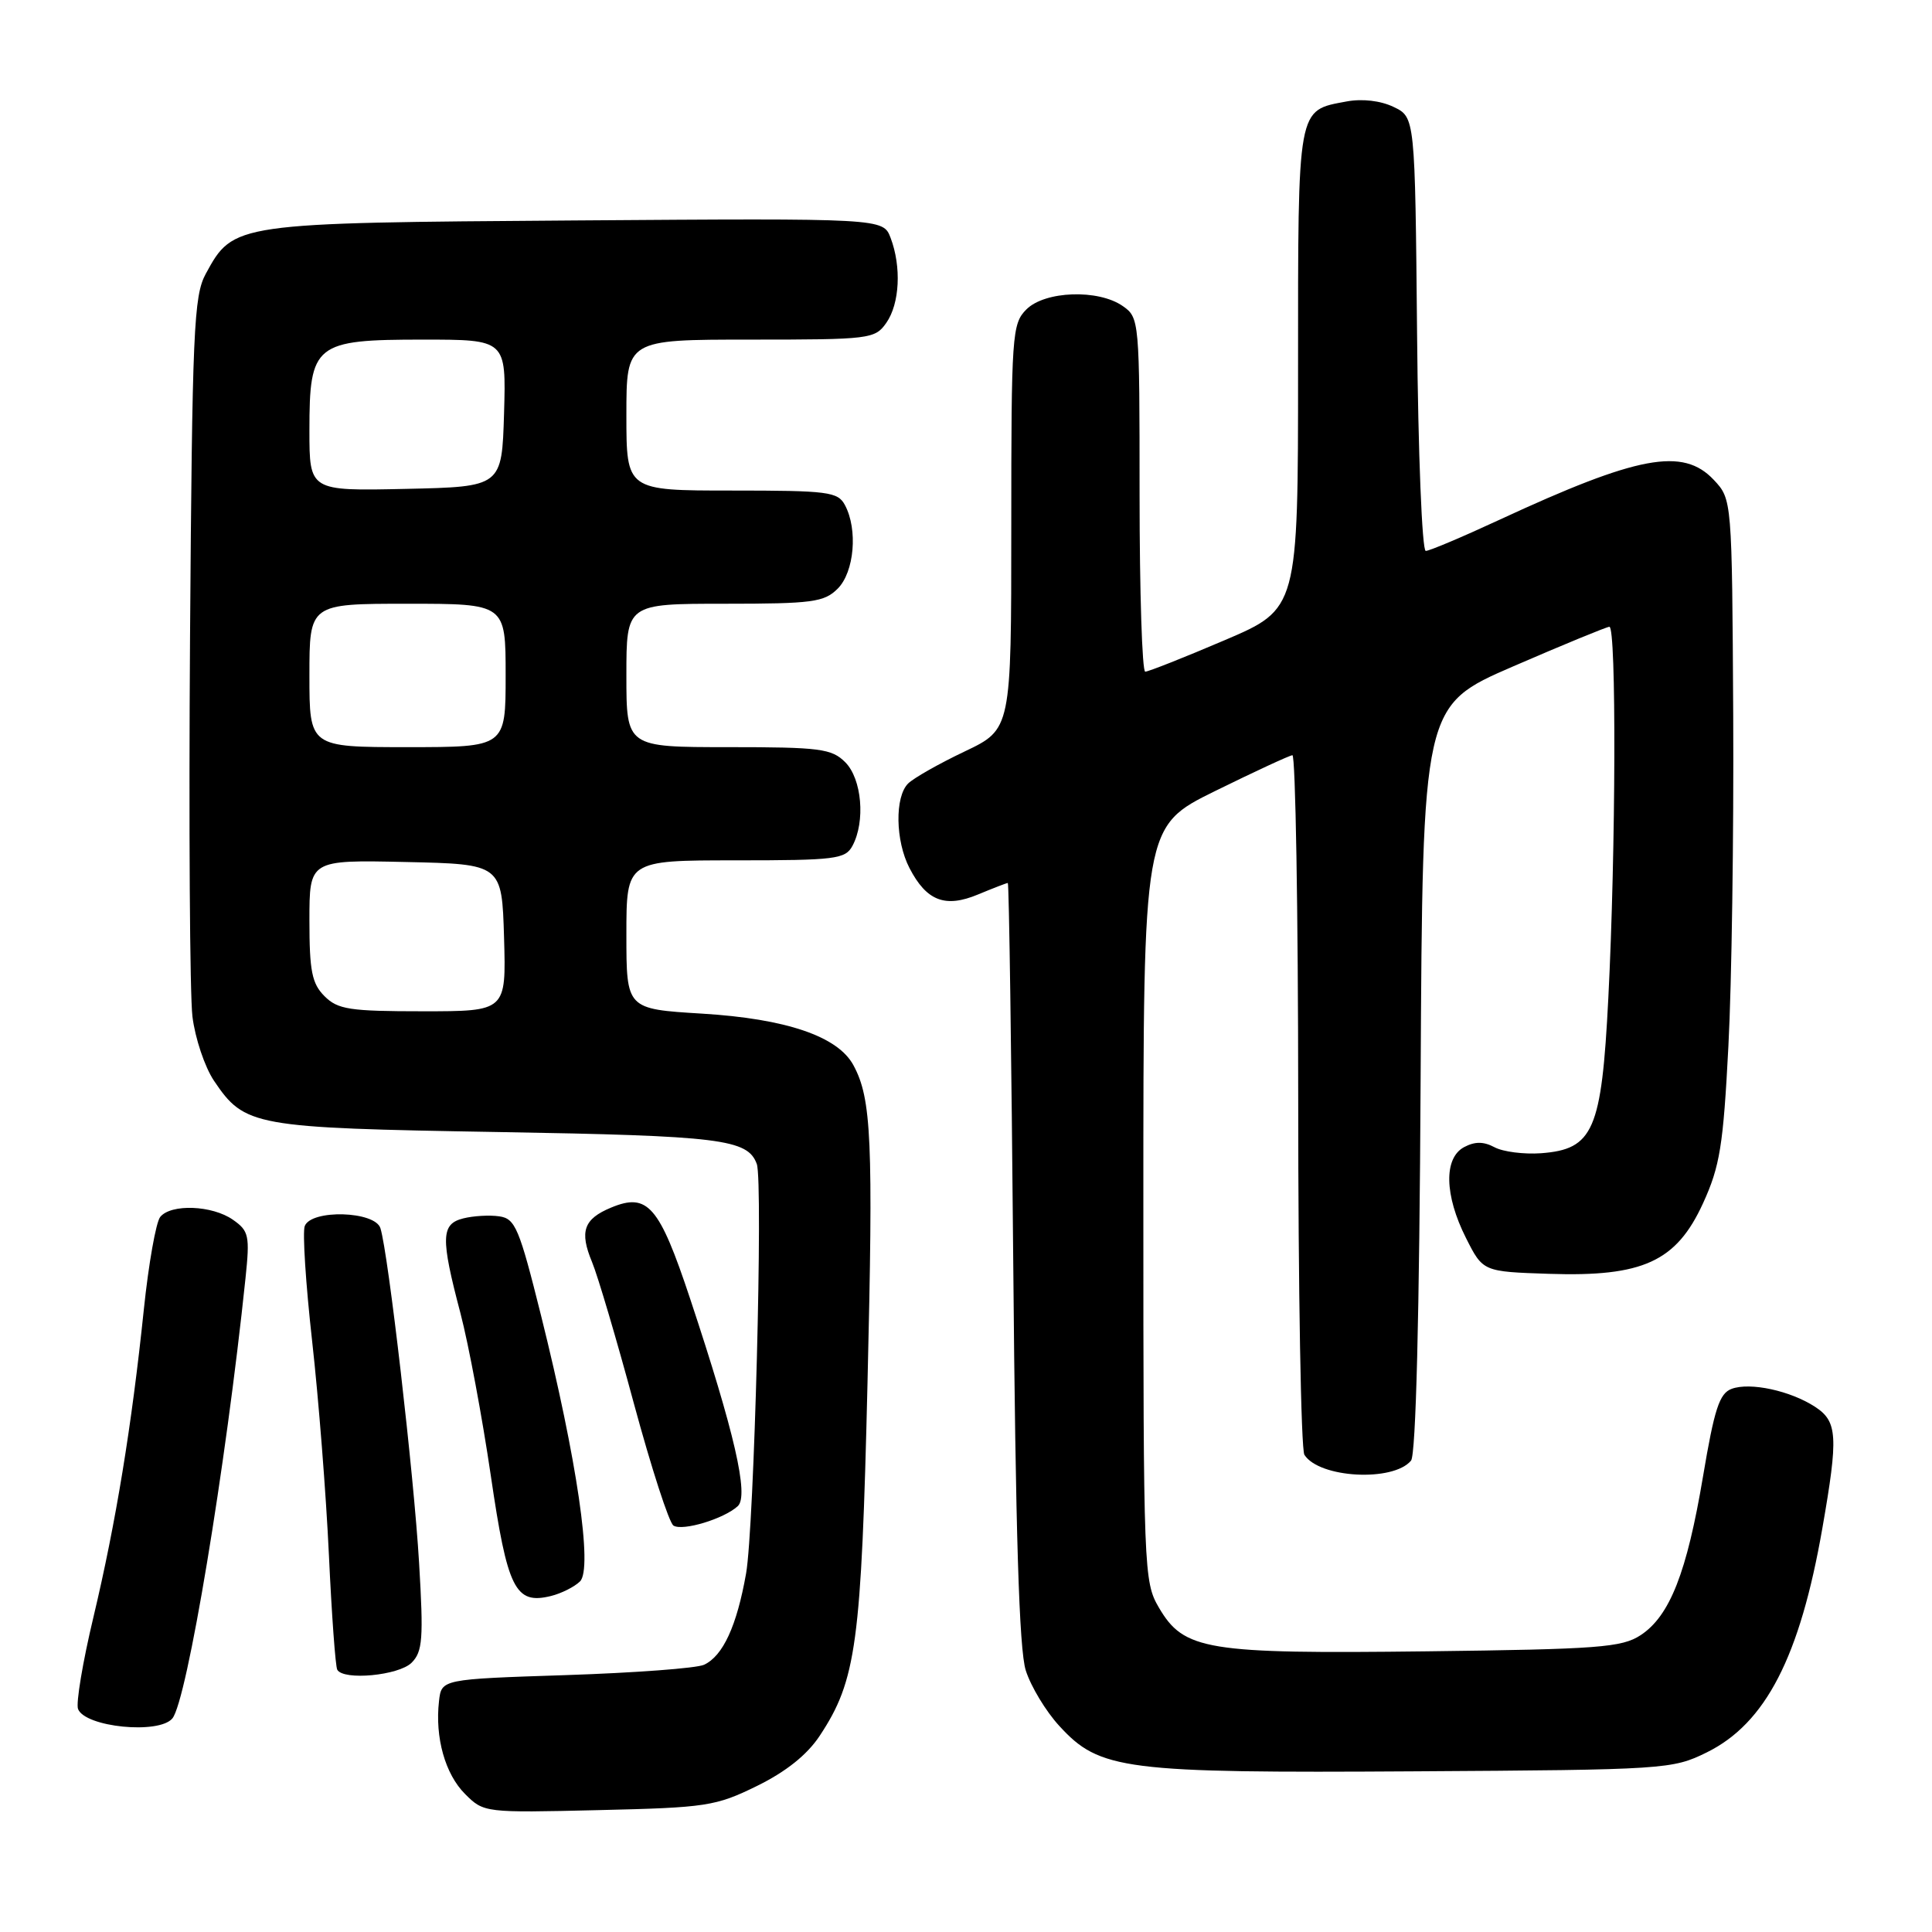 <?xml version="1.0" encoding="UTF-8" standalone="no"?>
<!DOCTYPE svg PUBLIC "-//W3C//DTD SVG 1.1//EN" "http://www.w3.org/Graphics/SVG/1.1/DTD/svg11.dtd" >
<svg xmlns="http://www.w3.org/2000/svg" xmlns:xlink="http://www.w3.org/1999/xlink" version="1.1" viewBox="0 0 256 256">
 <g >
 <path fill="currentColor"
d=" M 100.30 236.65 C 104.15 234.76 106.95 232.52 108.61 230.01 C 113.48 222.65 114.13 217.83 114.95 183.22 C 115.72 151.03 115.48 145.59 113.09 141.16 C 111.03 137.32 104.18 134.99 93.01 134.31 C 83.00 133.70 83.00 133.70 83.00 123.85 C 83.00 114.00 83.00 114.00 97.46 114.00 C 110.74 114.00 112.01 113.84 112.96 112.07 C 114.69 108.84 114.20 103.20 112.00 101.00 C 110.20 99.20 108.67 99.00 96.50 99.00 C 83.00 99.00 83.00 99.00 83.00 89.50 C 83.00 80.00 83.00 80.00 96.00 80.00 C 107.67 80.00 109.21 79.79 111.00 78.00 C 113.20 75.80 113.69 70.16 111.96 66.93 C 111.02 65.16 109.75 65.00 96.96 65.00 C 83.00 65.00 83.00 65.00 83.00 55.00 C 83.00 45.00 83.00 45.00 99.44 45.00 C 115.30 45.00 115.94 44.92 117.44 42.78 C 119.22 40.24 119.46 35.35 118.01 31.52 C 117.02 28.92 117.02 28.92 76.26 29.21 C 30.99 29.53 30.94 29.54 27.27 36.27 C 25.67 39.20 25.47 43.73 25.18 84.50 C 25.01 109.25 25.15 131.84 25.50 134.70 C 25.85 137.56 27.13 141.38 28.35 143.20 C 32.43 149.25 33.52 149.45 66.00 150.00 C 95.52 150.50 99.08 150.94 100.28 154.24 C 101.13 156.57 99.93 202.43 98.86 208.49 C 97.63 215.45 95.80 219.42 93.29 220.59 C 92.30 221.05 84.08 221.66 75.00 221.96 C 58.50 222.50 58.50 222.50 58.17 225.41 C 57.62 230.22 58.98 235.08 61.63 237.72 C 64.10 240.19 64.23 240.21 79.31 239.85 C 93.61 239.52 94.84 239.33 100.30 236.65 Z  M 226.14 232.21 C 233.96 228.36 238.50 219.56 241.48 202.45 C 243.60 190.32 243.48 188.36 240.52 186.42 C 237.25 184.28 231.90 183.12 229.45 184.03 C 227.83 184.63 227.16 186.70 225.66 195.63 C 223.52 208.36 221.26 214.13 217.39 216.67 C 214.90 218.30 211.82 218.53 189.05 218.81 C 159.80 219.16 156.88 218.68 153.55 213.00 C 151.56 209.60 151.50 208.11 151.50 159.50 C 151.50 109.50 151.50 109.50 161.00 104.82 C 166.22 102.25 170.84 100.11 171.25 100.07 C 171.66 100.03 172.01 120.59 172.02 145.75 C 172.02 170.91 172.39 192.07 172.84 192.77 C 174.80 195.86 184.60 196.39 186.97 193.54 C 187.61 192.76 188.08 174.41 188.24 142.91 C 188.50 93.50 188.50 93.50 200.50 88.30 C 207.10 85.44 212.84 83.08 213.25 83.05 C 214.19 82.99 214.11 112.66 213.11 132.27 C 212.22 149.79 211.14 152.29 204.19 152.81 C 201.93 152.97 199.16 152.62 198.04 152.02 C 196.58 151.24 195.43 151.24 194.00 152.00 C 191.29 153.45 191.39 158.37 194.25 164.04 C 196.50 168.50 196.50 168.50 205.27 168.79 C 217.69 169.20 222.12 167.17 225.66 159.44 C 227.90 154.54 228.34 151.81 229.02 138.65 C 229.46 130.32 229.74 110.60 229.66 94.83 C 229.50 66.16 229.50 66.16 227.08 63.58 C 223.00 59.25 217.05 60.36 198.65 68.89 C 193.78 71.15 189.40 73.00 188.92 73.00 C 188.43 73.00 187.91 60.07 187.77 44.26 C 187.50 15.53 187.50 15.53 184.66 14.17 C 182.94 13.34 180.51 13.06 178.45 13.44 C 171.84 14.68 172.00 13.80 172.00 48.91 C 172.00 80.68 172.00 80.68 162.25 84.84 C 156.89 87.13 152.16 89.00 151.75 89.00 C 151.34 89.00 151.00 78.45 151.00 65.56 C 151.00 42.46 150.97 42.09 148.78 40.56 C 145.54 38.29 138.46 38.54 136.00 41.00 C 134.10 42.90 134.00 44.33 134.00 69.82 C 134.00 96.63 134.00 96.63 127.83 99.57 C 124.44 101.18 121.07 103.09 120.33 103.82 C 118.55 105.59 118.64 111.41 120.51 115.02 C 122.77 119.39 125.24 120.34 129.60 118.52 C 131.60 117.69 133.38 117.00 133.54 117.00 C 133.70 117.00 134.02 139.61 134.26 167.25 C 134.57 203.15 135.04 218.60 135.92 221.34 C 136.59 223.46 138.59 226.77 140.36 228.69 C 145.72 234.55 148.89 234.95 187.50 234.71 C 220.68 234.51 221.61 234.44 226.14 232.21 Z  M 22.84 227.70 C 24.78 225.35 29.91 194.48 32.53 169.37 C 33.12 163.72 32.98 163.10 30.86 161.62 C 28.12 159.70 22.66 159.49 21.23 161.25 C 20.67 161.94 19.69 167.45 19.06 173.50 C 17.45 188.98 15.36 201.76 12.38 214.28 C 10.96 220.21 10.05 225.69 10.34 226.45 C 11.27 228.86 21.06 229.84 22.84 227.70 Z  M 54.54 220.32 C 56.00 218.85 56.13 217.16 55.53 207.07 C 54.85 195.50 51.45 166.05 50.41 162.75 C 49.70 160.46 41.24 160.22 40.38 162.46 C 40.07 163.26 40.51 170.13 41.36 177.71 C 42.21 185.29 43.21 198.03 43.58 206.00 C 43.95 213.97 44.45 220.84 44.69 221.25 C 45.52 222.71 52.84 222.01 54.54 220.32 Z  M 76.85 209.55 C 78.57 207.87 76.45 193.40 71.70 174.35 C 68.80 162.72 68.28 161.47 66.15 161.17 C 64.85 160.98 62.72 161.11 61.40 161.44 C 58.43 162.18 58.37 163.99 61.01 174.00 C 62.09 178.12 63.90 187.80 65.03 195.50 C 67.24 210.58 68.26 212.64 73.00 211.48 C 74.38 211.14 76.11 210.27 76.85 209.55 Z  M 97.76 199.57 C 99.26 198.19 97.34 189.84 91.44 172.07 C 87.35 159.76 85.82 158.00 80.98 160.01 C 77.34 161.52 76.76 163.17 78.45 167.23 C 79.20 169.03 81.70 177.47 84.00 186.00 C 86.31 194.52 88.66 201.79 89.24 202.15 C 90.47 202.91 95.94 201.25 97.76 199.57 Z  M 43.00 132.00 C 41.33 130.33 41.00 128.67 41.00 121.97 C 41.00 113.94 41.00 113.94 53.75 114.22 C 66.50 114.50 66.50 114.50 66.79 124.25 C 67.07 134.00 67.07 134.00 56.04 134.00 C 46.33 134.00 44.76 133.76 43.00 132.00 Z  M 41.00 89.50 C 41.00 80.00 41.00 80.00 54.00 80.00 C 67.00 80.00 67.00 80.00 67.00 89.50 C 67.00 99.00 67.00 99.00 54.00 99.00 C 41.00 99.00 41.00 99.00 41.00 89.50 Z  M 41.00 57.03 C 41.00 45.56 41.70 45.00 56.04 45.00 C 67.07 45.00 67.07 45.00 66.79 54.75 C 66.50 64.50 66.50 64.50 53.75 64.78 C 41.00 65.06 41.00 65.06 41.00 57.03 Z "/>
</g>
</svg>
